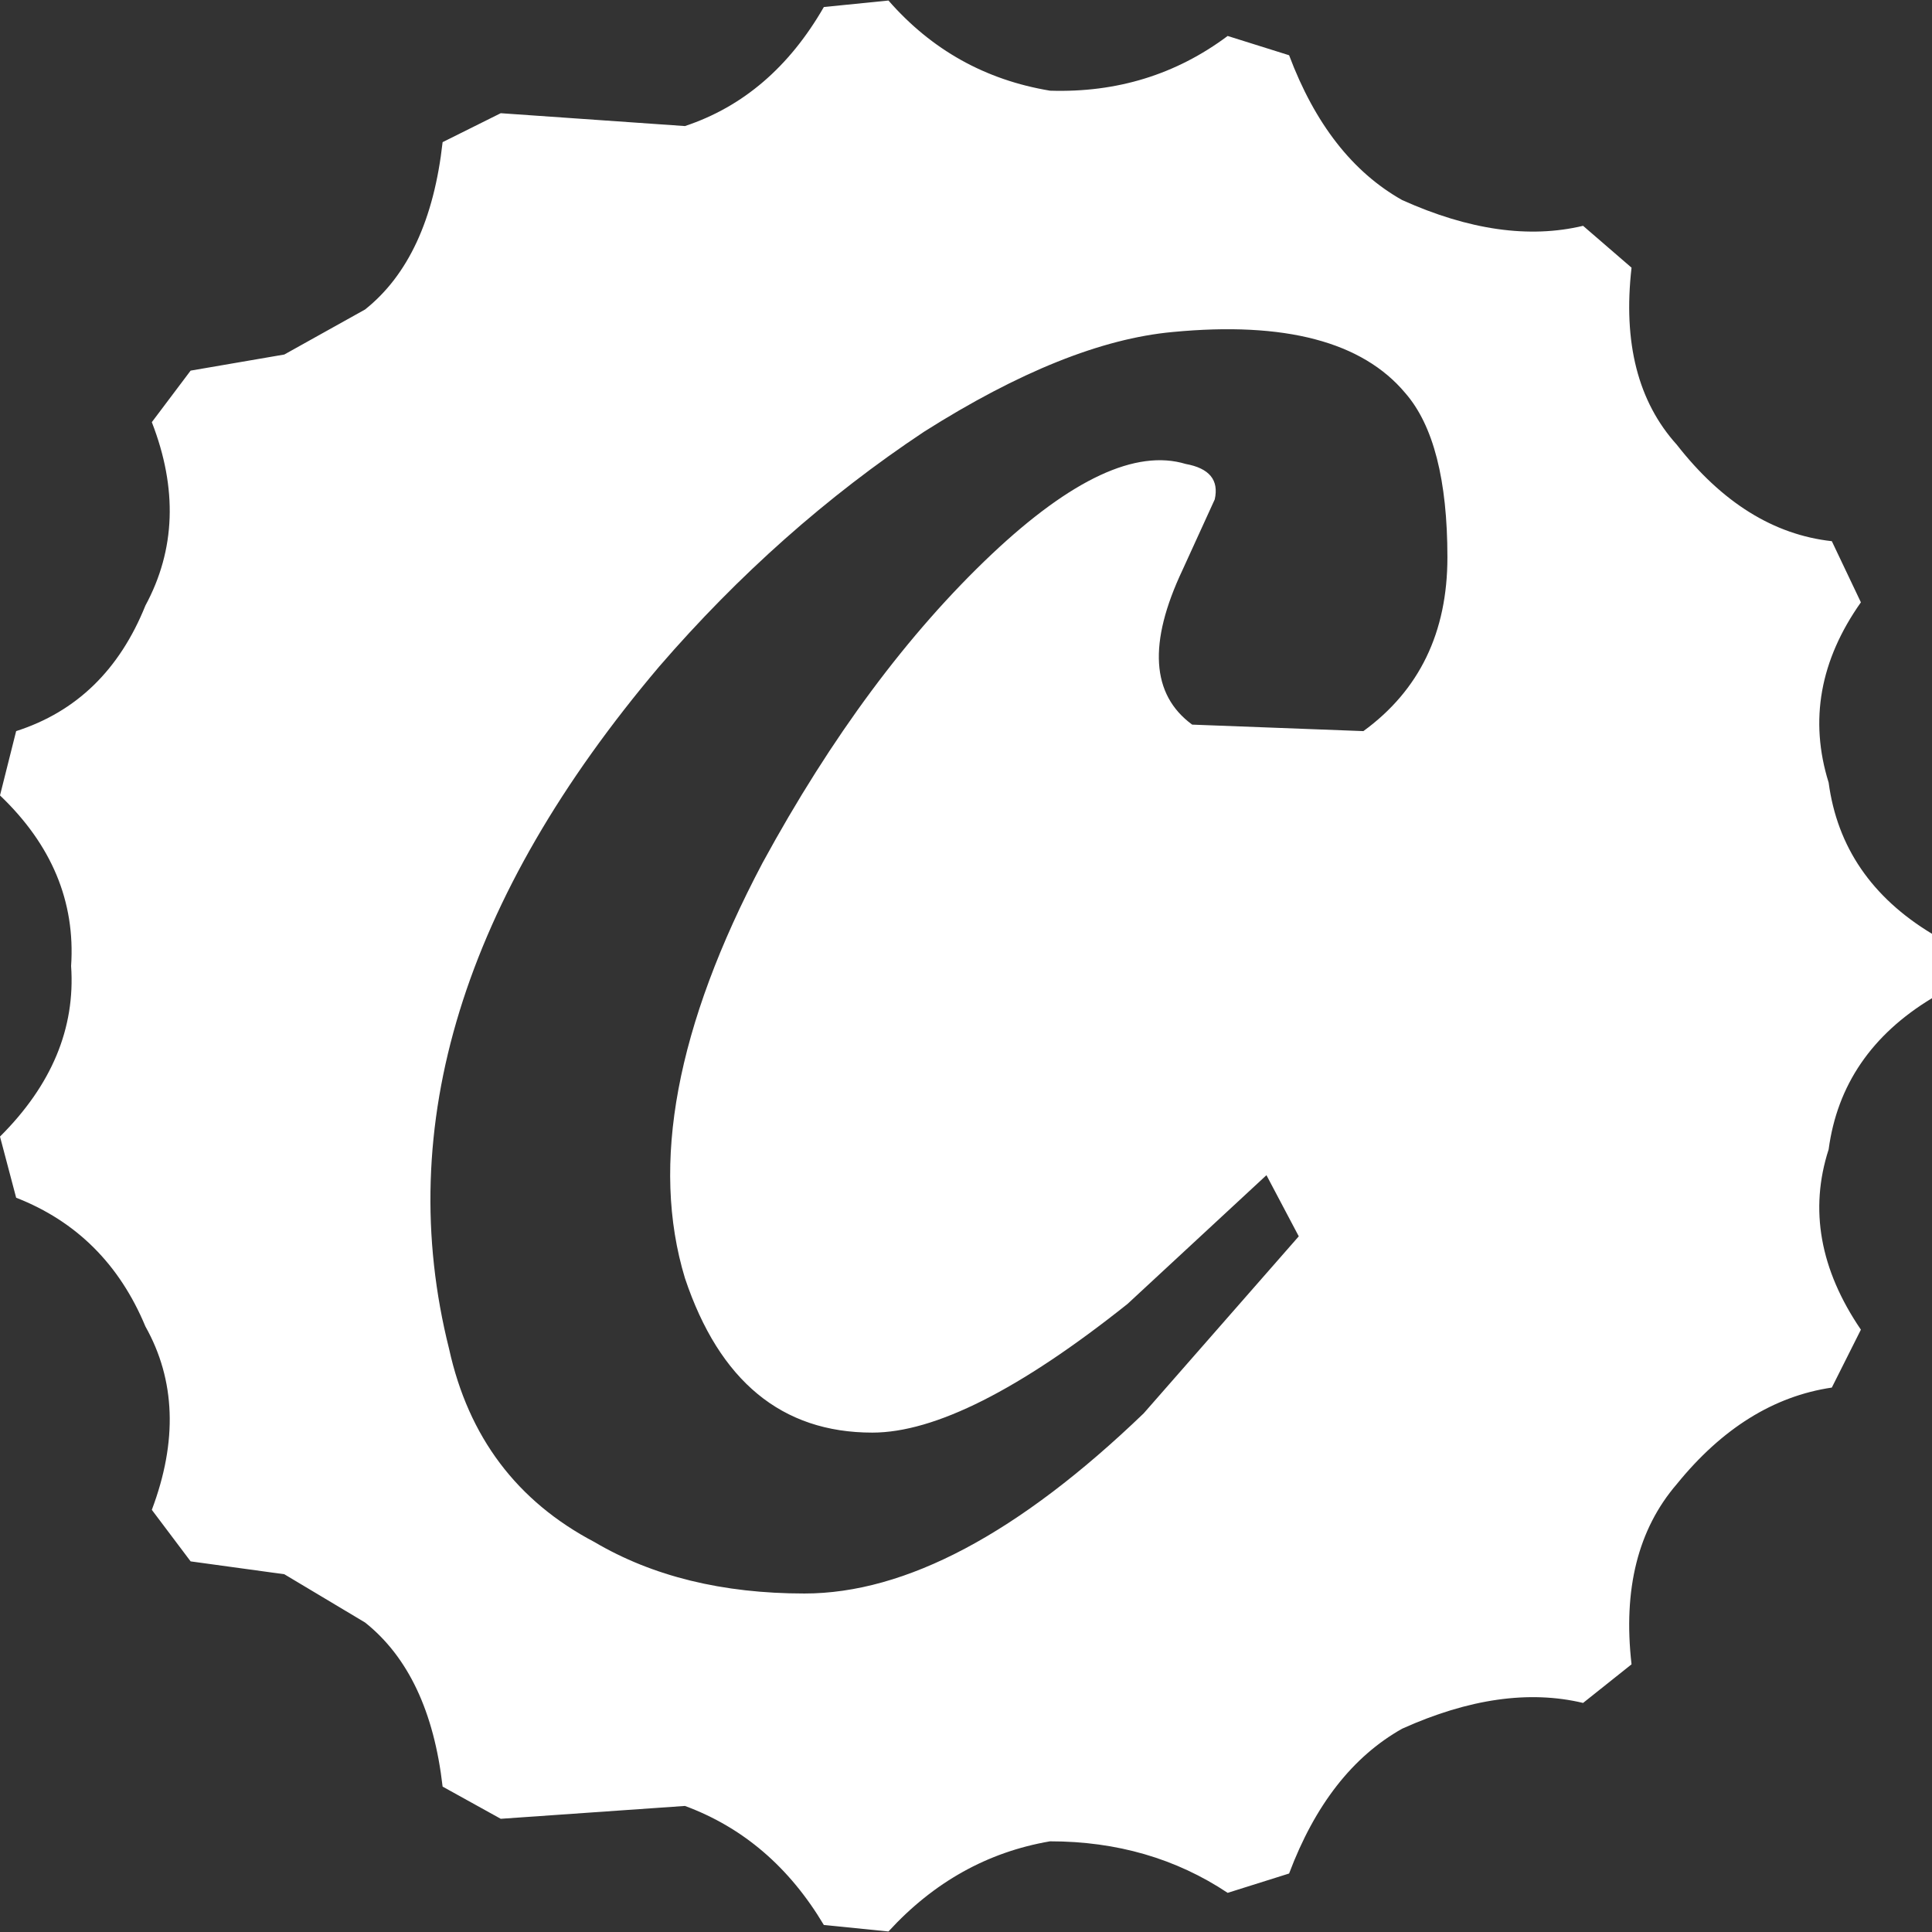 <?xml version="1.0" encoding="UTF-8"?>
<svg xmlns="http://www.w3.org/2000/svg" xmlns:xlink="http://www.w3.org/1999/xlink" width="128pt" height="128pt" viewBox="0 0 128 128" version="1.1">
<rect x="0" y="0" width="128" height="128" fill="#333333" stroke="none"/>
<g id="surface1">
<path style=" stroke:none;fill-rule:nonzero;fill:rgb(100%,100%,100%);fill-opacity:1;" d="M 81.336 2.383 L 85.406 3.66 C 87.117 8.211 89.613 11.406 92.895 13.254 C 97.32 15.246 101.316 15.812 104.883 14.961 L 108.094 17.734 C 107.523 22.707 108.523 26.617 111.09 29.461 C 114.086 33.297 117.512 35.43 121.363 35.855 L 123.289 39.906 C 120.578 43.746 119.867 47.727 121.152 51.848 C 121.723 56.109 124.004 59.453 128 61.867 L 128 66.133 C 124.004 68.547 121.723 71.891 121.152 76.152 C 119.867 80.133 120.578 84.113 123.289 88.094 L 121.363 91.93 C 117.512 92.5 114.086 94.633 111.09 98.328 C 108.523 101.312 107.523 105.293 108.094 110.266 L 104.883 112.824 C 101.316 111.973 97.32 112.539 92.895 114.531 C 89.613 116.379 87.117 119.578 85.406 124.125 L 81.336 125.406 C 77.914 123.129 73.988 121.992 69.566 121.992 C 65.426 122.703 61.859 124.695 58.863 127.965 L 54.582 127.535 C 52.297 123.699 49.23 121.07 45.379 119.648 L 33.176 120.5 L 29.324 118.367 C 28.754 113.395 27.043 109.77 24.188 107.496 L 18.836 104.297 L 12.629 103.445 L 10.059 100.031 C 11.773 95.484 11.629 91.434 9.633 87.879 C 7.918 83.758 5.066 80.914 1.07 79.352 L 0 75.301 C 3.426 71.891 4.996 68.121 4.711 64 C 4.996 59.734 3.426 55.969 0 52.699 L 1.07 48.438 C 5.066 47.156 7.918 44.383 9.633 40.121 C 11.629 36.426 11.773 32.375 10.059 27.969 L 12.629 24.555 L 18.836 23.488 L 24.188 20.504 C 27.043 18.23 28.754 14.535 29.324 9.418 L 33.176 7.5 L 45.379 8.352 C 49.23 7.074 52.297 4.441 54.582 0.465 L 58.863 0.035 C 61.719 3.305 65.285 5.297 69.566 6.008 C 73.988 6.148 77.914 4.941 81.336 2.383 M 93.109 26.047 C 90.258 22.637 85.121 21.285 77.699 21.996 C 72.988 22.426 67.496 24.629 61.219 28.605 C 54.797 32.871 48.945 38.059 43.664 44.172 C 30.68 59.523 26.043 74.59 29.754 89.371 C 31.035 95.199 34.246 99.465 39.383 102.164 C 43.238 104.438 47.875 105.574 53.297 105.574 C 60.004 105.574 67.496 101.598 75.773 93.637 L 86.047 81.91 L 83.906 77.859 L 74.703 86.387 C 67.566 92.074 61.93 94.914 57.793 94.914 C 51.801 94.914 47.66 91.504 45.379 84.68 C 43.094 77.148 44.809 67.98 50.516 57.176 C 55.082 48.789 60.148 41.969 65.711 36.711 C 70.992 31.734 75.273 29.746 78.555 30.738 C 80.125 31.023 80.766 31.805 80.48 33.086 L 78.34 37.773 C 76.059 42.609 76.273 46.02 78.984 48.008 L 90.328 48.438 C 94.039 45.734 95.895 41.898 95.895 36.922 C 95.895 31.805 94.965 28.18 93.109 26.047 "/>
</g>
</svg>
